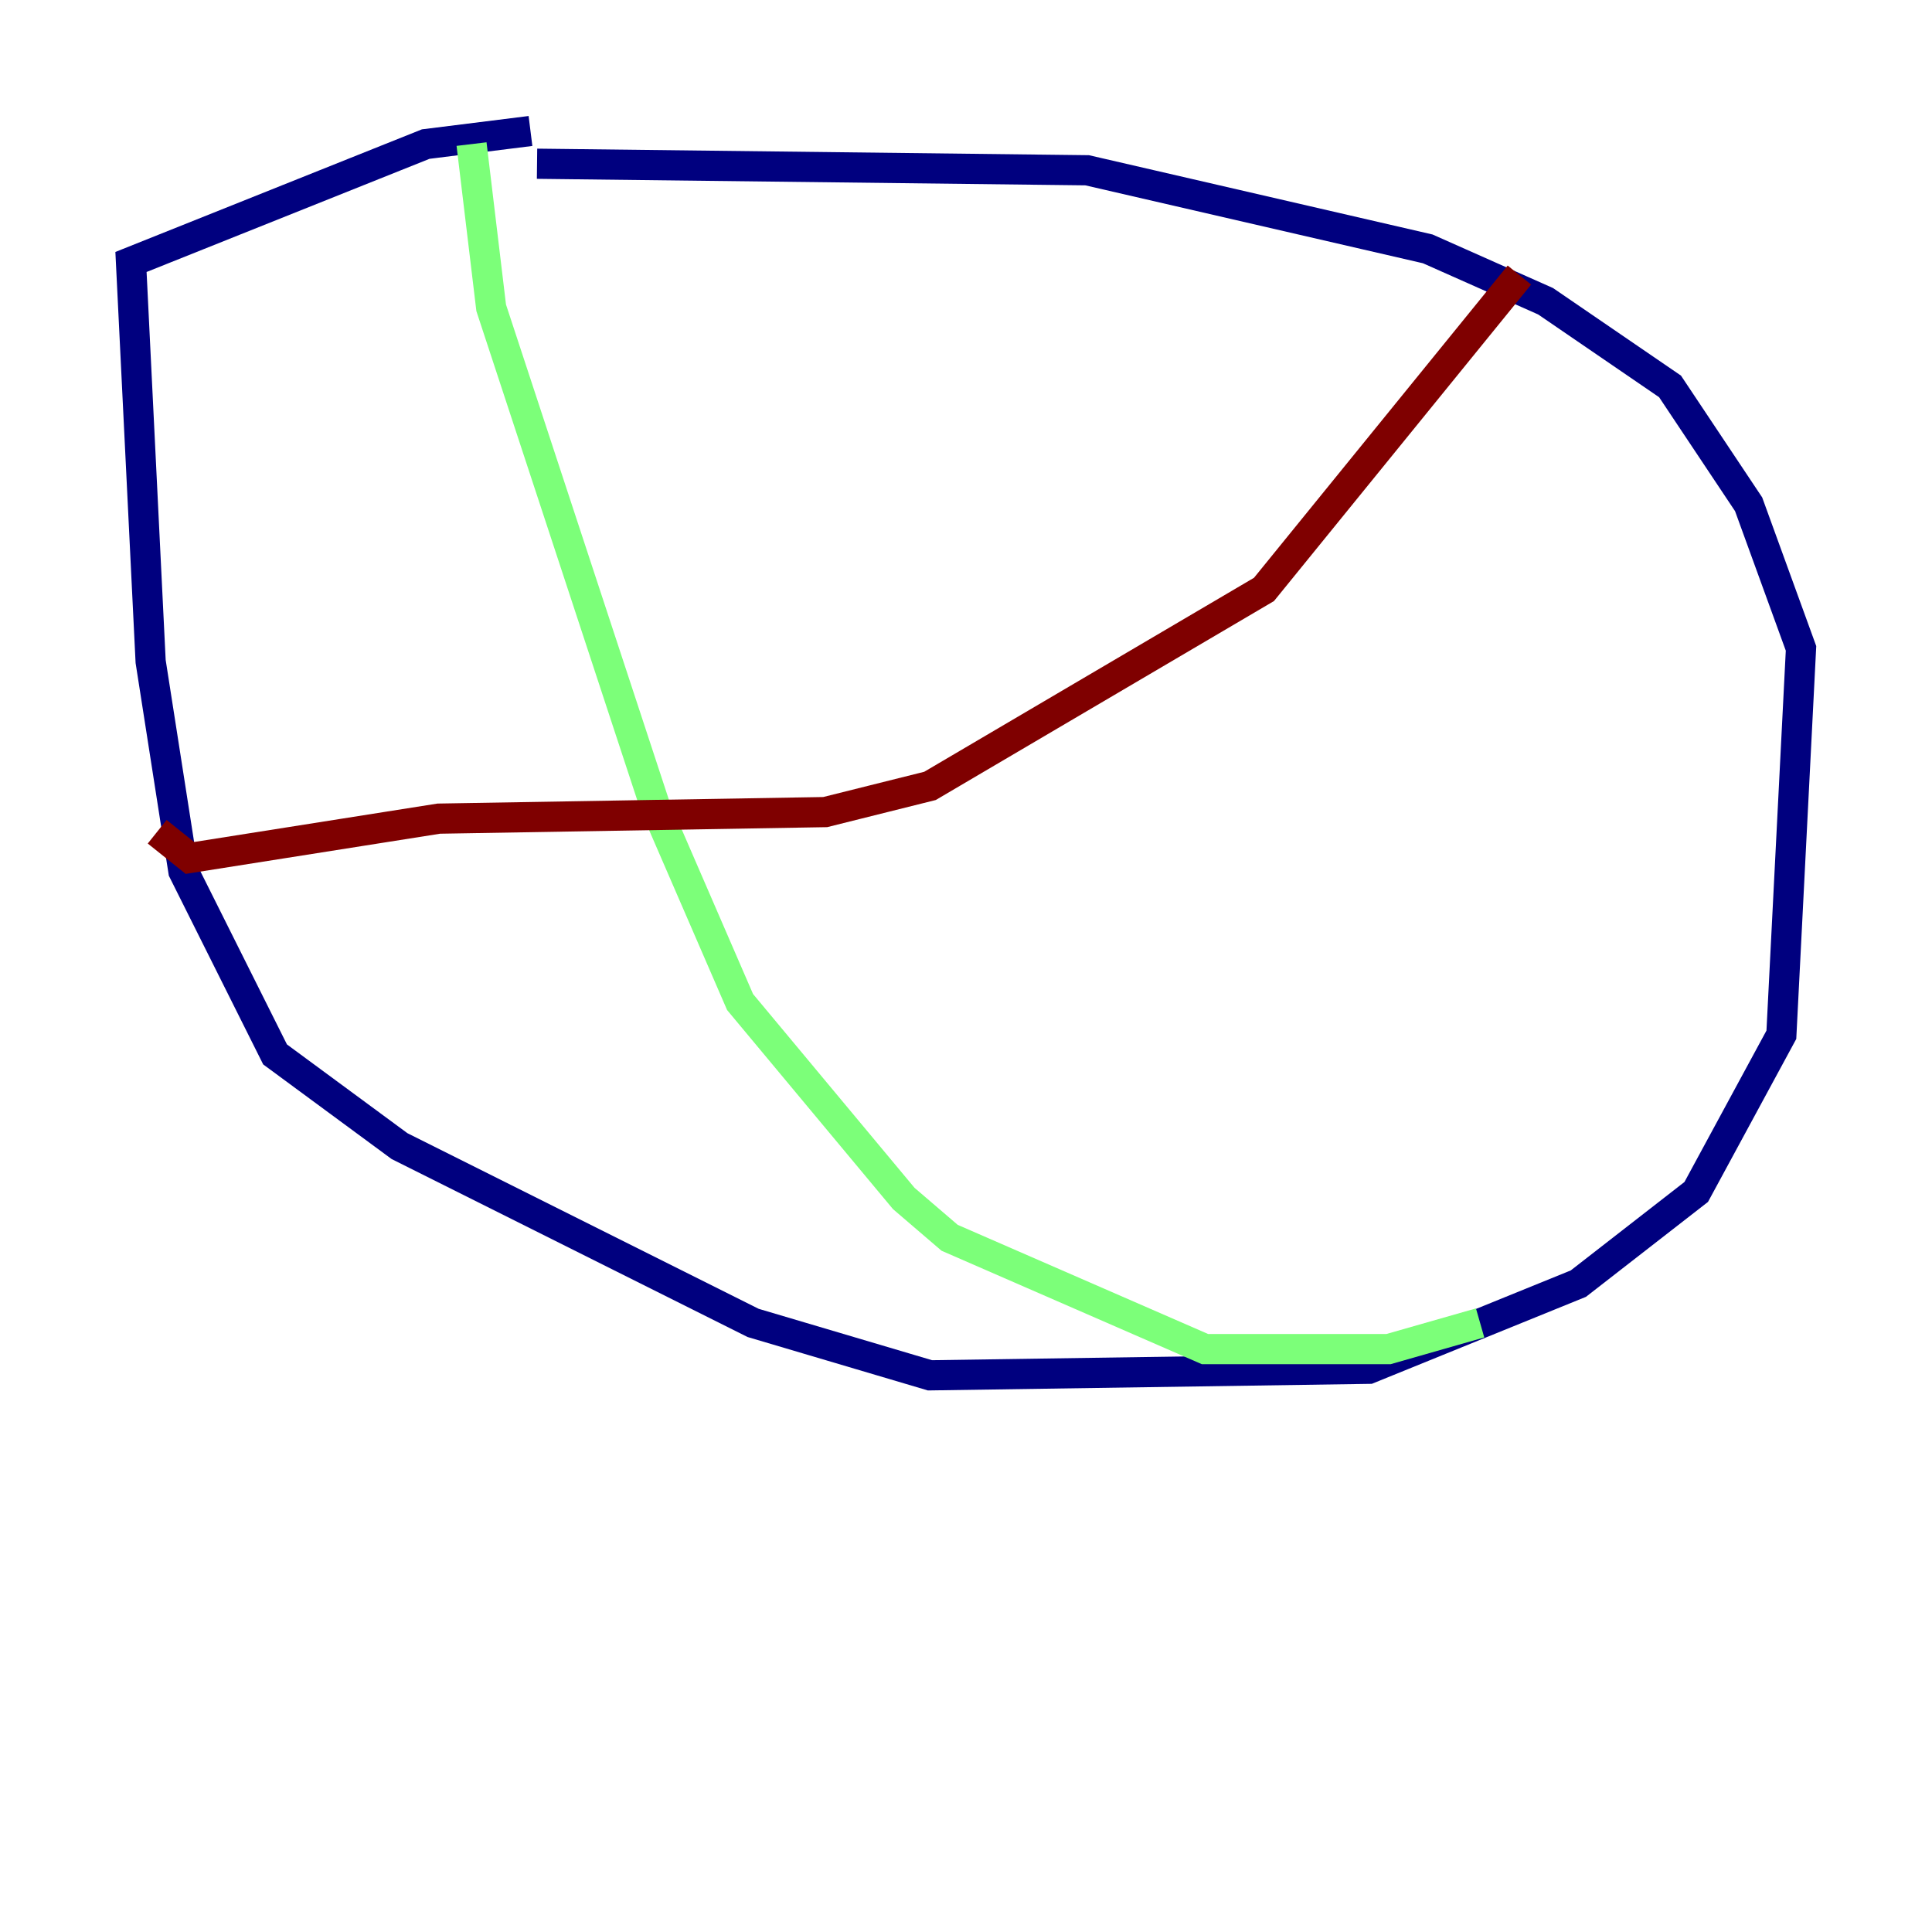 <?xml version="1.0" encoding="utf-8" ?>
<svg baseProfile="tiny" height="128" version="1.2" viewBox="0,0,128,128" width="128" xmlns="http://www.w3.org/2000/svg" xmlns:ev="http://www.w3.org/2001/xml-events" xmlns:xlink="http://www.w3.org/1999/xlink"><defs /><polyline fill="none" points="35.58,10.848 72.027,11.281 94.59,16.488 102.4,19.959 110.644,25.6 115.851,33.41 119.322,42.956 118.02,68.556 112.38,78.969 104.57,85.044 90.685,90.685 61.614,91.119 49.898,87.647 26.468,75.932 18.224,69.858 12.149,57.709 9.98,43.824 8.678,17.356 28.203,9.546 35.146,8.678" stroke="#00007f" stroke-width="2" /><polyline fill="none" points="31.241,9.546 32.542,20.393 43.39,53.37 49.031,66.386 59.878,79.403 62.915,82.007 79.837,89.383 91.986,89.383 98.061,87.647" stroke="#7cff79" stroke-width="2" /><polyline fill="none" points="100.664,18.224 83.742,39.051 61.614,52.068 54.671,53.803 29.071,54.237 12.583,56.841 10.414,55.105" stroke="#7f0000" stroke-width="2" /></svg>